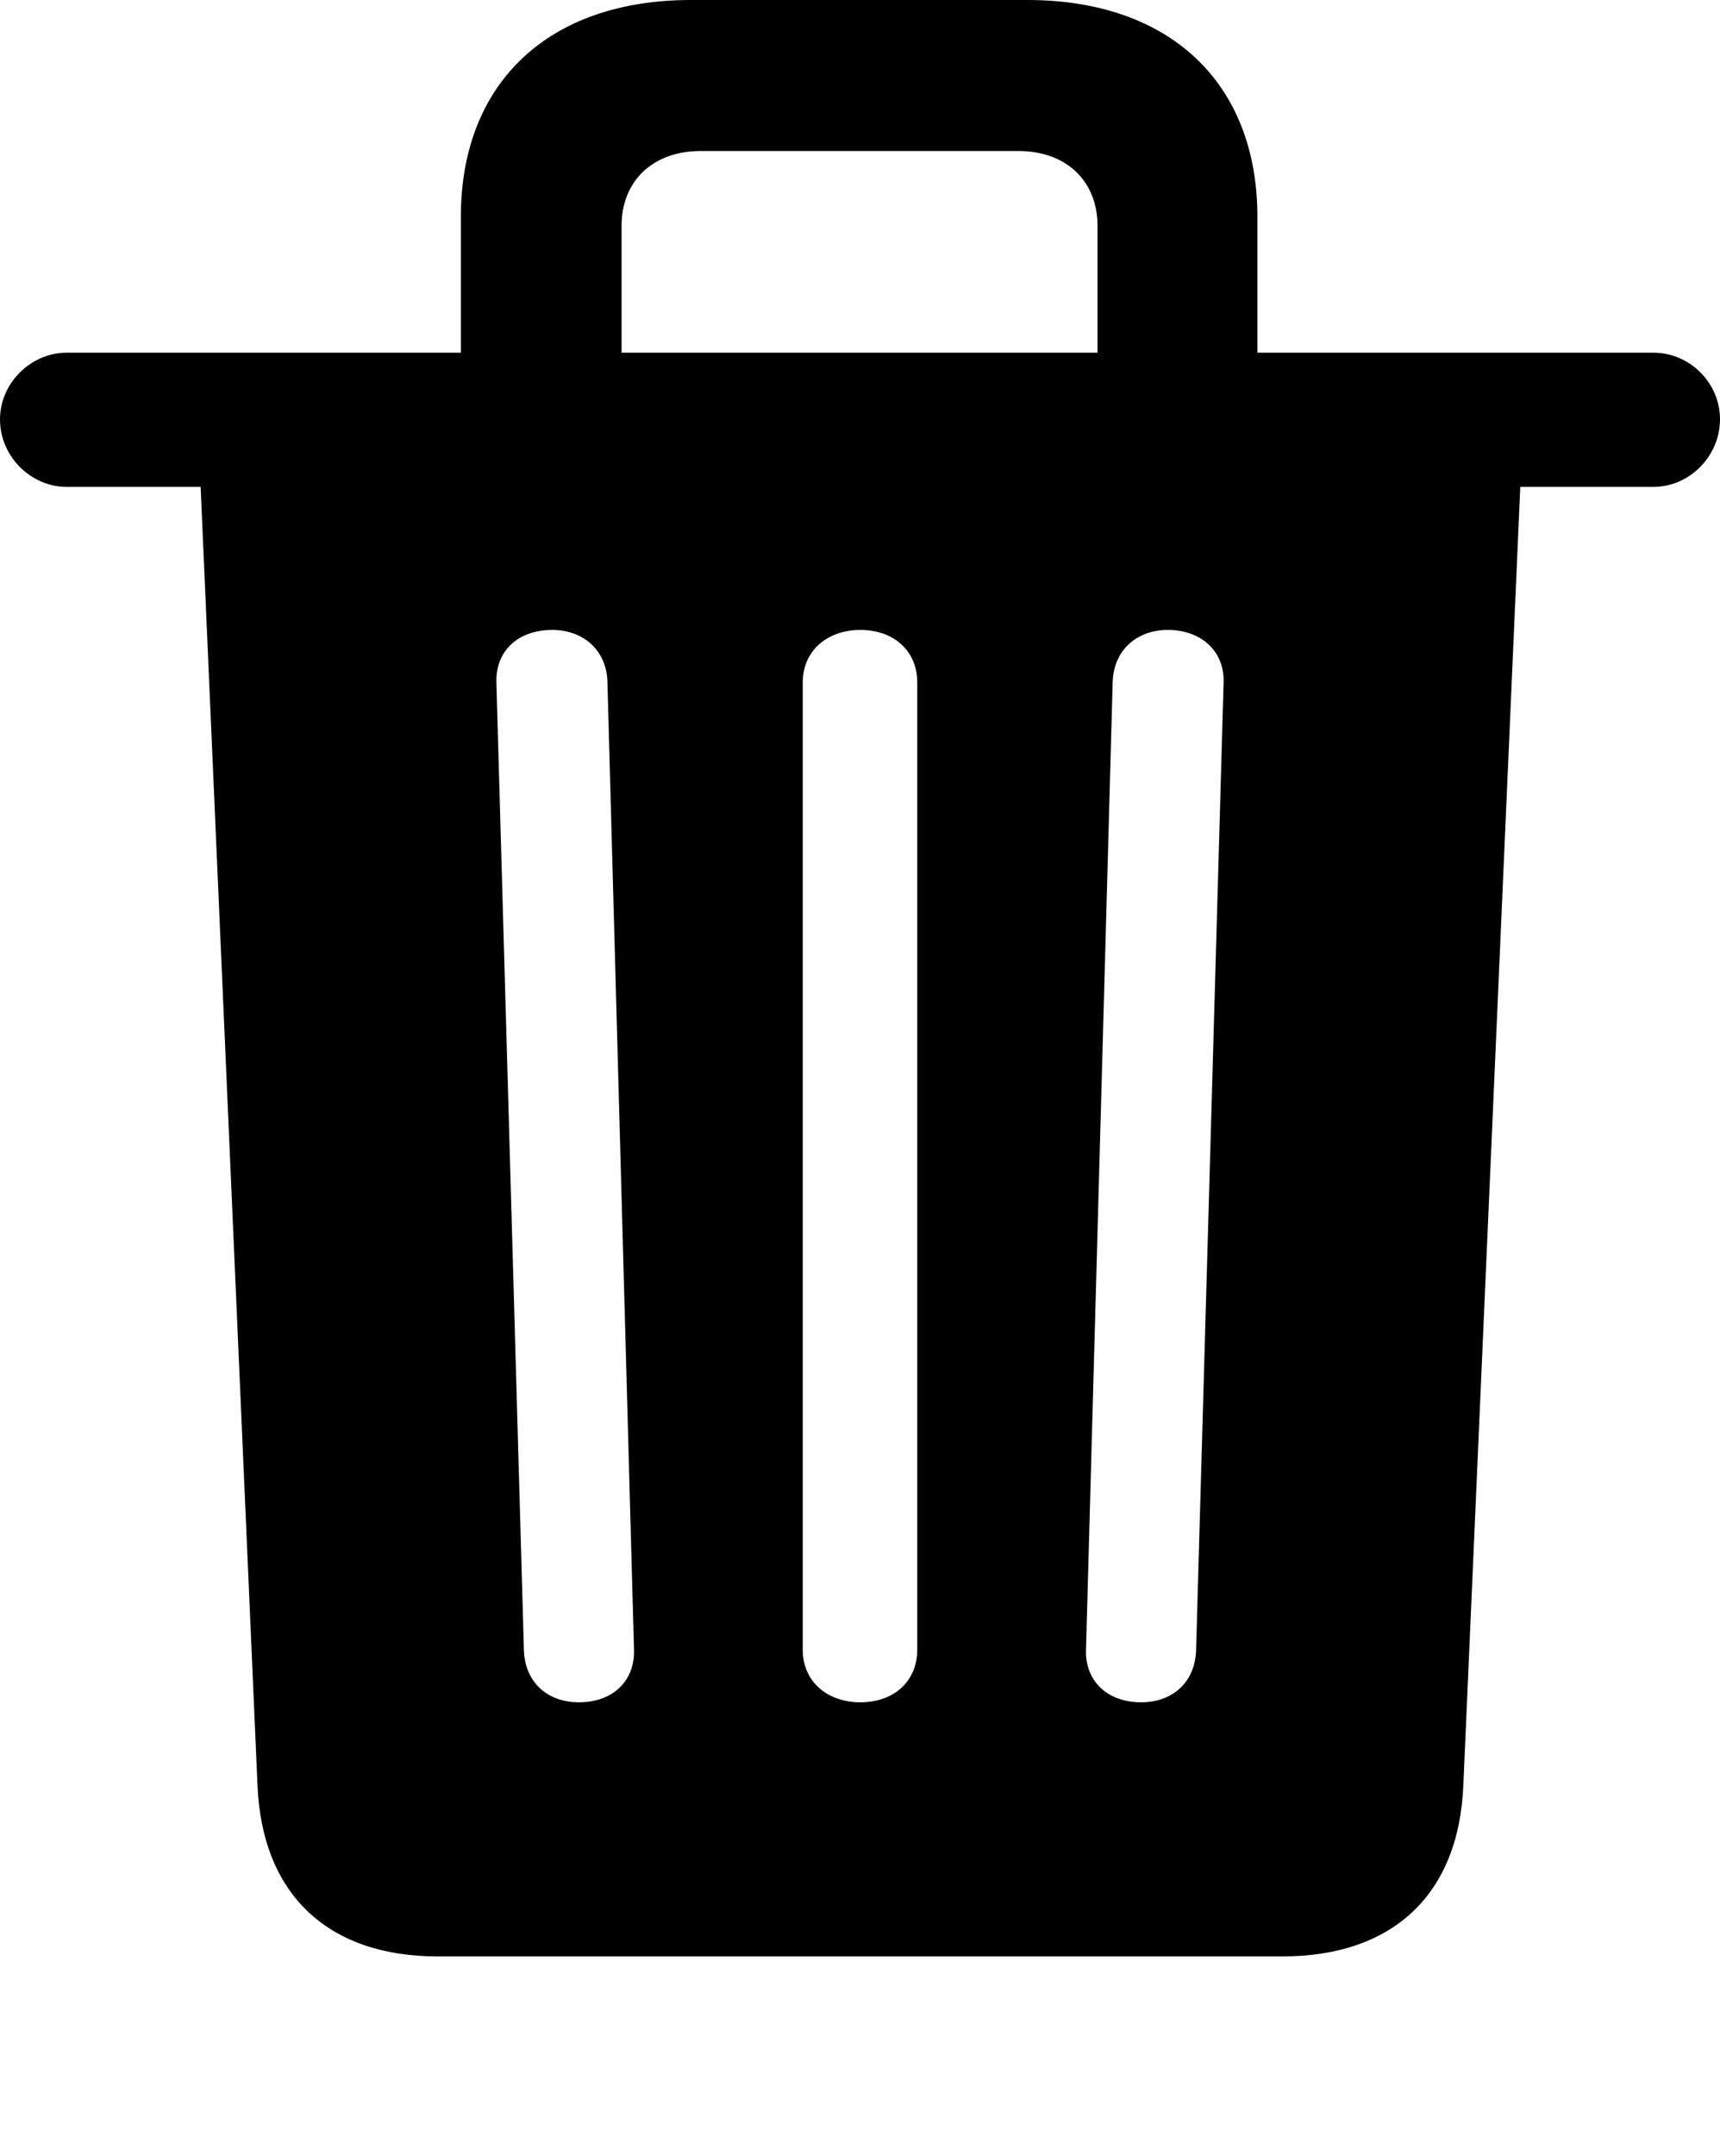 <?xml version="1.0" encoding="UTF-8"?>

<!--
  - Copyright (c) 2023-2024. Compose Cupertino project and open source contributors.
  - Copyright (c) 2025. Scott Lanoue.
  -
  - Licensed under the Apache License, Version 2.0 (the "License");
  - you may not use this file except in compliance with the License.
  - You may obtain a copy of the License at
  -
  -     http://www.apache.org/licenses/LICENSE-2.0
  -
  - Unless required by applicable law or agreed to in writing, software
  - distributed under the License is distributed on an "AS IS" BASIS,
  - WITHOUT WARRANTIES OR CONDITIONS OF ANY KIND, either express or implied.
  - See the License for the specific language governing permissions and
  - limitations under the License.
  -->

<svg version="1.1" xmlns="http://www.w3.org/2000/svg" xmlns:xlink="http://www.w3.org/1999/xlink" width="22.699" height="28.441">
  <path d="M6.082 5.027L8.203 5.027L8.203 2.977C8.203 2.391 8.613 1.992 9.246 1.992L13.441 1.992C14.074 1.992 14.484 2.391 14.484 2.977L14.484 5.027L16.594 5.027L16.594 2.859C16.594 1.09 15.434 0 13.559 0L9.117 0C7.242 0 6.082 1.09 6.082 2.859ZM0.879 6.422L21.82 6.422C22.301 6.422 22.699 6.012 22.699 5.531C22.699 5.051 22.301 4.652 21.82 4.652L0.879 4.652C0.41 4.652 0 5.051 0 5.531C0 6.023 0.41 6.422 0.879 6.422ZM20.074 6.176L2.637 6.176L3.398 23.543C3.457 24.996 4.336 25.805 5.777 25.805L16.922 25.805C18.375 25.805 19.254 24.996 19.312 23.543ZM7.641 22.453C7.219 22.453 6.926 22.184 6.914 21.762L6.551 9C6.539 8.59 6.832 8.309 7.289 8.309C7.699 8.309 8.004 8.578 8.016 8.988L8.367 21.762C8.379 22.172 8.086 22.453 7.641 22.453ZM11.355 22.453C10.91 22.453 10.594 22.172 10.594 21.762L10.594 9C10.594 8.59 10.91 8.309 11.355 8.309C11.801 8.309 12.105 8.59 12.105 9L12.105 21.762C12.105 22.172 11.801 22.453 11.355 22.453ZM15.059 22.453C14.613 22.453 14.32 22.172 14.332 21.762L14.684 9C14.695 8.578 15 8.309 15.41 8.309C15.855 8.309 16.16 8.59 16.148 9L15.785 21.762C15.773 22.184 15.48 22.453 15.059 22.453Z" fill="#000000"/>
</svg>
